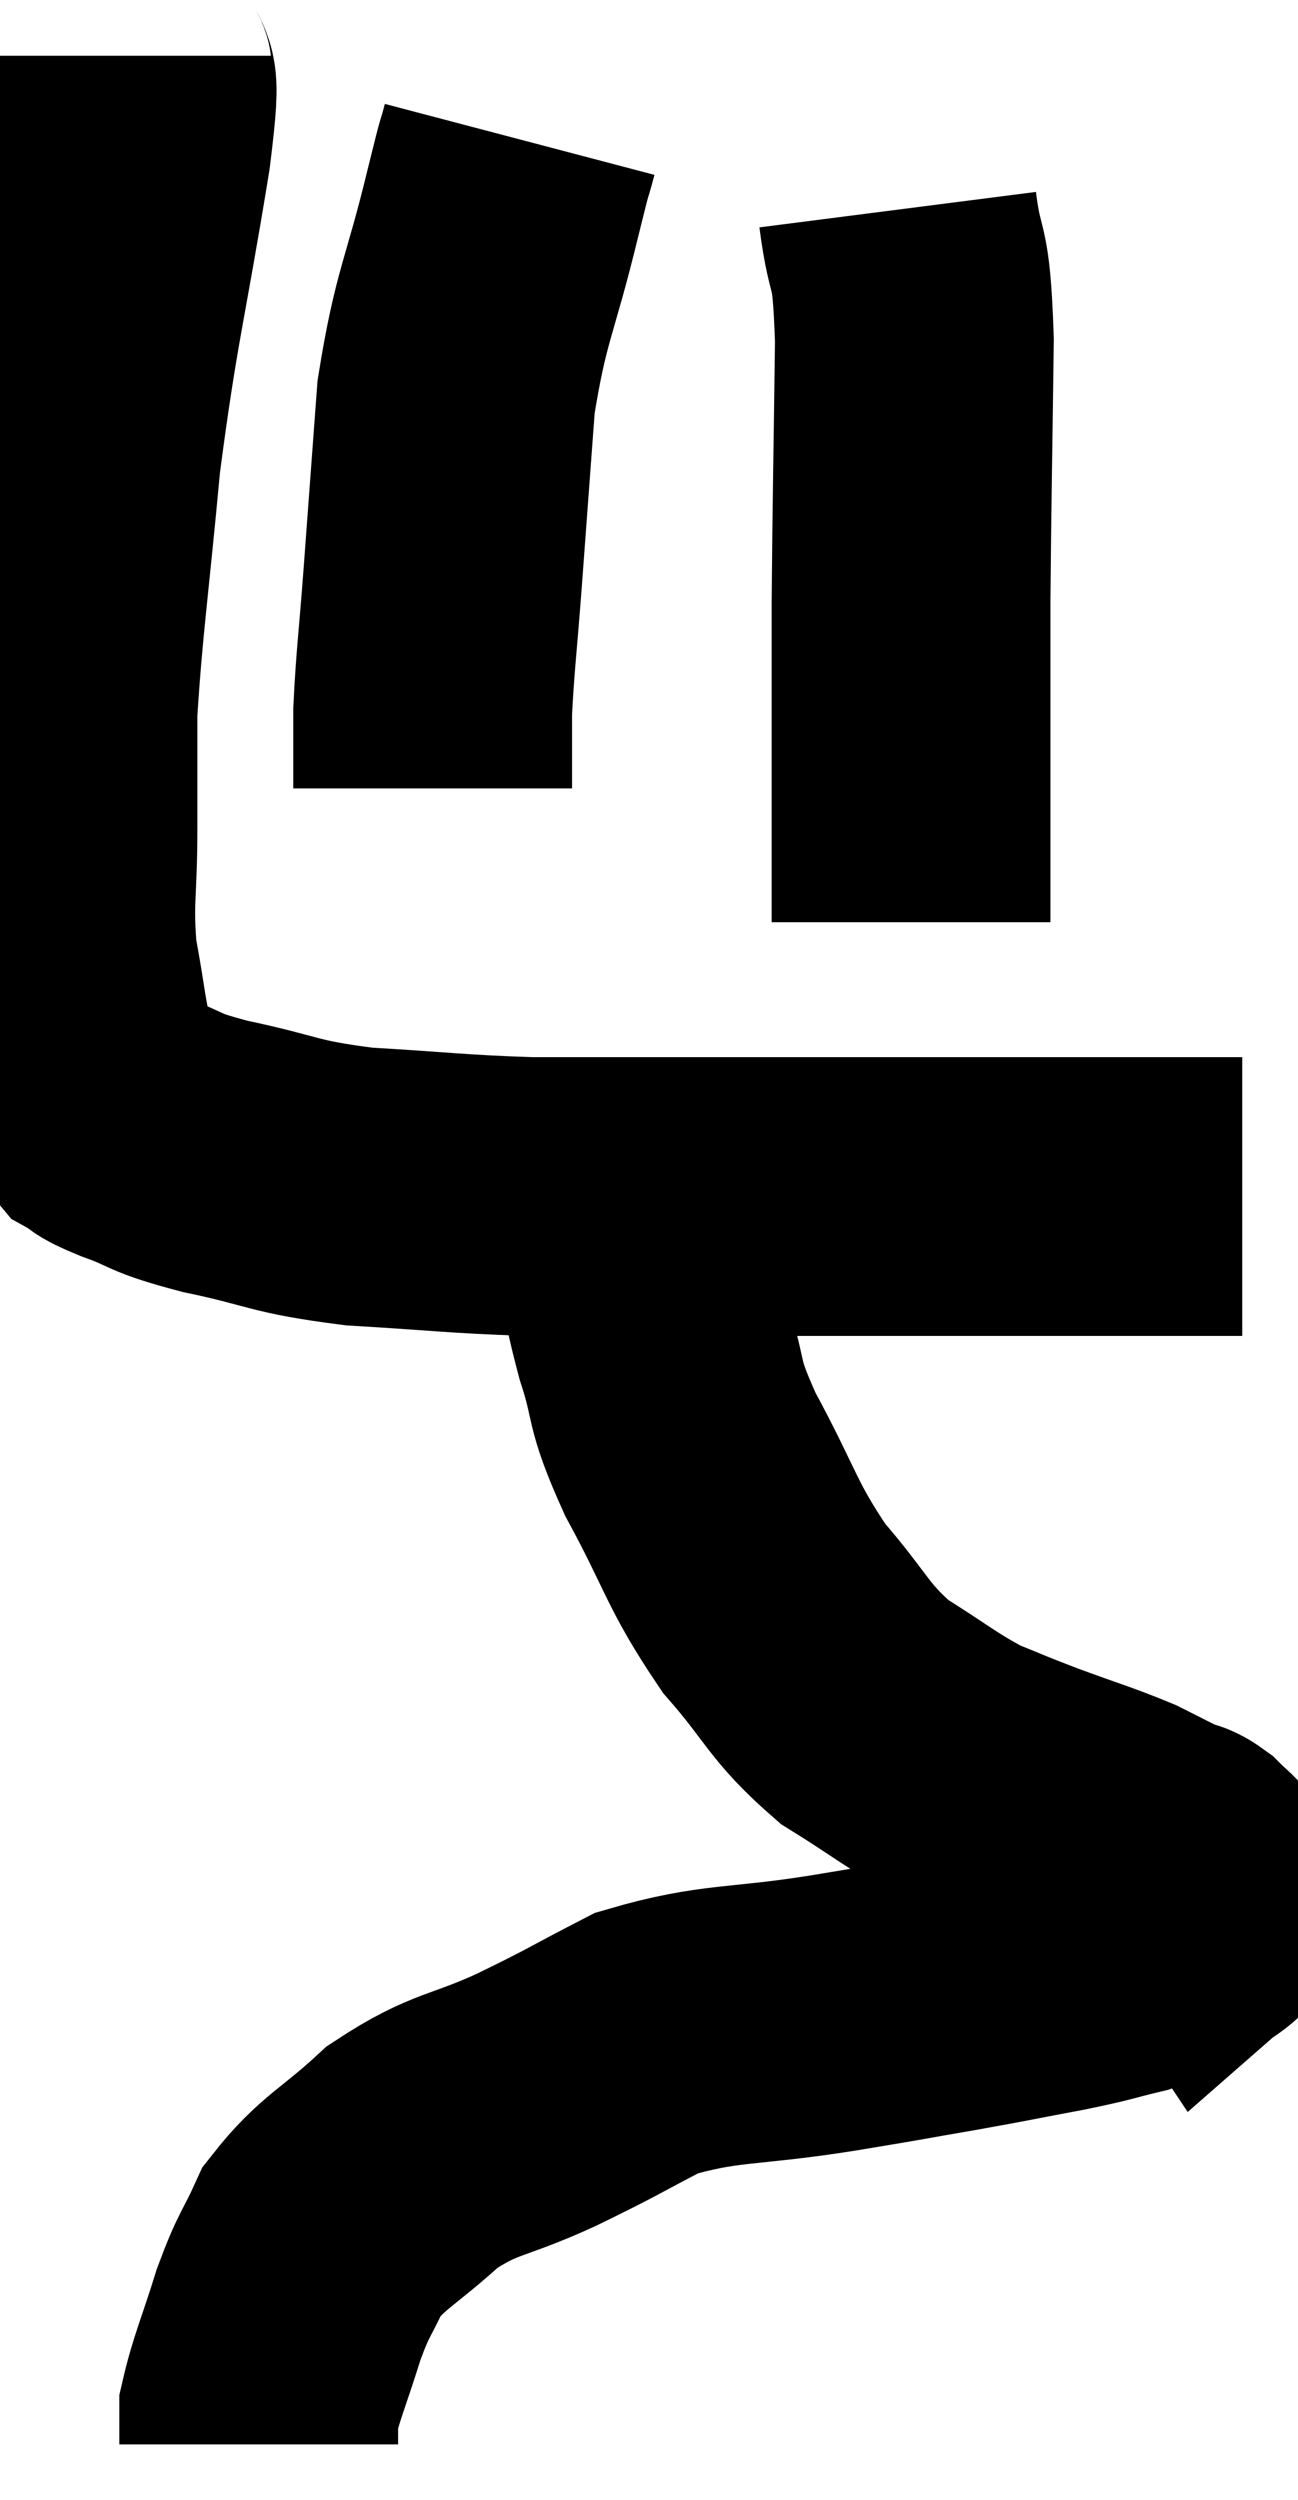 <svg xmlns="http://www.w3.org/2000/svg" viewBox="11.26 2.36 23.28 44.84" width="23.28" height="44.84"><path d="M 13.62 3.36 C 13.62 4.2, 13.845 3.24, 13.62 5.04 C 13.17 7.8, 13.05 8.04, 12.72 10.56 C 12.51 12.84, 12.405 13.455, 12.3 15.12 C 12.3 16.17, 12.3 16.11, 12.3 17.22 C 12.3 18.39, 12.21 18.51, 12.3 19.56 C 12.48 20.49, 12.465 20.745, 12.66 21.42 C 12.87 21.84, 12.84 21.975, 13.08 22.26 C 13.35 22.41, 13.11 22.35, 13.62 22.56 C 14.37 22.83, 14.1 22.83, 15.12 23.1 C 16.41 23.37, 16.29 23.46, 17.7 23.64 C 19.23 23.73, 19.425 23.775, 20.76 23.82 C 21.9 23.82, 21.72 23.82, 23.04 23.82 C 24.54 23.82, 24.48 23.82, 26.04 23.82 C 27.66 23.82, 27.945 23.82, 29.28 23.82 C 30.33 23.82, 30.69 23.82, 31.38 23.82 C 31.71 23.82, 31.695 23.82, 32.04 23.82 C 32.4 23.82, 32.49 23.82, 32.76 23.82 C 32.94 23.82, 32.955 23.82, 33.12 23.82 C 33.27 23.82, 33.315 23.82, 33.42 23.82 C 33.48 23.82, 33.51 23.82, 33.54 23.82 L 33.54 23.82" fill="none" stroke="black" stroke-width="5"></path><path d="M 20.58 4.86 C 20.43 5.43, 20.565 4.845, 20.28 6 C 19.86 7.74, 19.71 7.8, 19.44 9.48 C 19.32 11.1, 19.305 11.31, 19.2 12.72 C 19.11 13.92, 19.065 14.205, 19.02 15.12 C 19.02 15.75, 19.02 16.035, 19.02 16.38 C 19.02 16.44, 19.02 16.47, 19.02 16.5 L 19.02 16.5" fill="none" stroke="black" stroke-width="5"></path><path d="M 27.36 6.12 C 27.51 7.29, 27.6 6.705, 27.66 8.46 C 27.63 10.8, 27.615 11.355, 27.6 13.14 C 27.6 14.37, 27.6 14.43, 27.6 15.6 C 27.6 16.71, 27.6 16.995, 27.6 17.82 C 27.6 18.36, 27.6 18.63, 27.6 18.9 L 27.6 18.9" fill="none" stroke="black" stroke-width="5"></path><path d="M 22.56 24.36 C 22.77 25.38, 22.71 25.38, 22.98 26.4 C 23.31 27.42, 23.1 27.24, 23.64 28.44 C 24.39 29.82, 24.36 30.045, 25.14 31.2 C 25.95 32.13, 25.92 32.325, 26.76 33.06 C 27.63 33.6, 27.765 33.75, 28.5 34.14 C 29.1 34.38, 28.995 34.35, 29.7 34.62 C 30.51 34.92, 30.705 34.965, 31.32 35.22 C 31.74 35.43, 31.875 35.505, 32.16 35.64 C 32.31 35.7, 32.295 35.64, 32.46 35.76 C 32.64 35.94, 32.67 35.94, 32.82 36.12 C 32.94 36.3, 33 36.39, 33.06 36.48 C 33.06 36.48, 33.18 36.375, 33.06 36.48 C 32.82 36.69, 32.97 36.66, 32.58 36.9 C 32.04 37.17, 32.085 37.23, 31.5 37.44 C 30.87 37.59, 31.035 37.575, 30.24 37.74 C 29.28 37.92, 29.325 37.92, 28.32 38.1 C 27.27 38.28, 27.585 38.235, 26.22 38.46 C 24.54 38.73, 24.195 38.61, 22.86 39 C 21.87 39.51, 21.93 39.51, 20.88 40.02 C 19.77 40.53, 19.62 40.41, 18.66 41.04 C 17.85 41.79, 17.595 41.835, 17.04 42.54 C 16.74 43.2, 16.725 43.095, 16.44 43.86 C 16.17 44.73, 16.035 45.015, 15.9 45.6 C 15.9 45.9, 15.9 46.05, 15.9 46.2 C 15.9 46.2, 15.9 46.2, 15.9 46.2 L 15.9 46.2" fill="none" stroke="black" stroke-width="5"></path></svg>